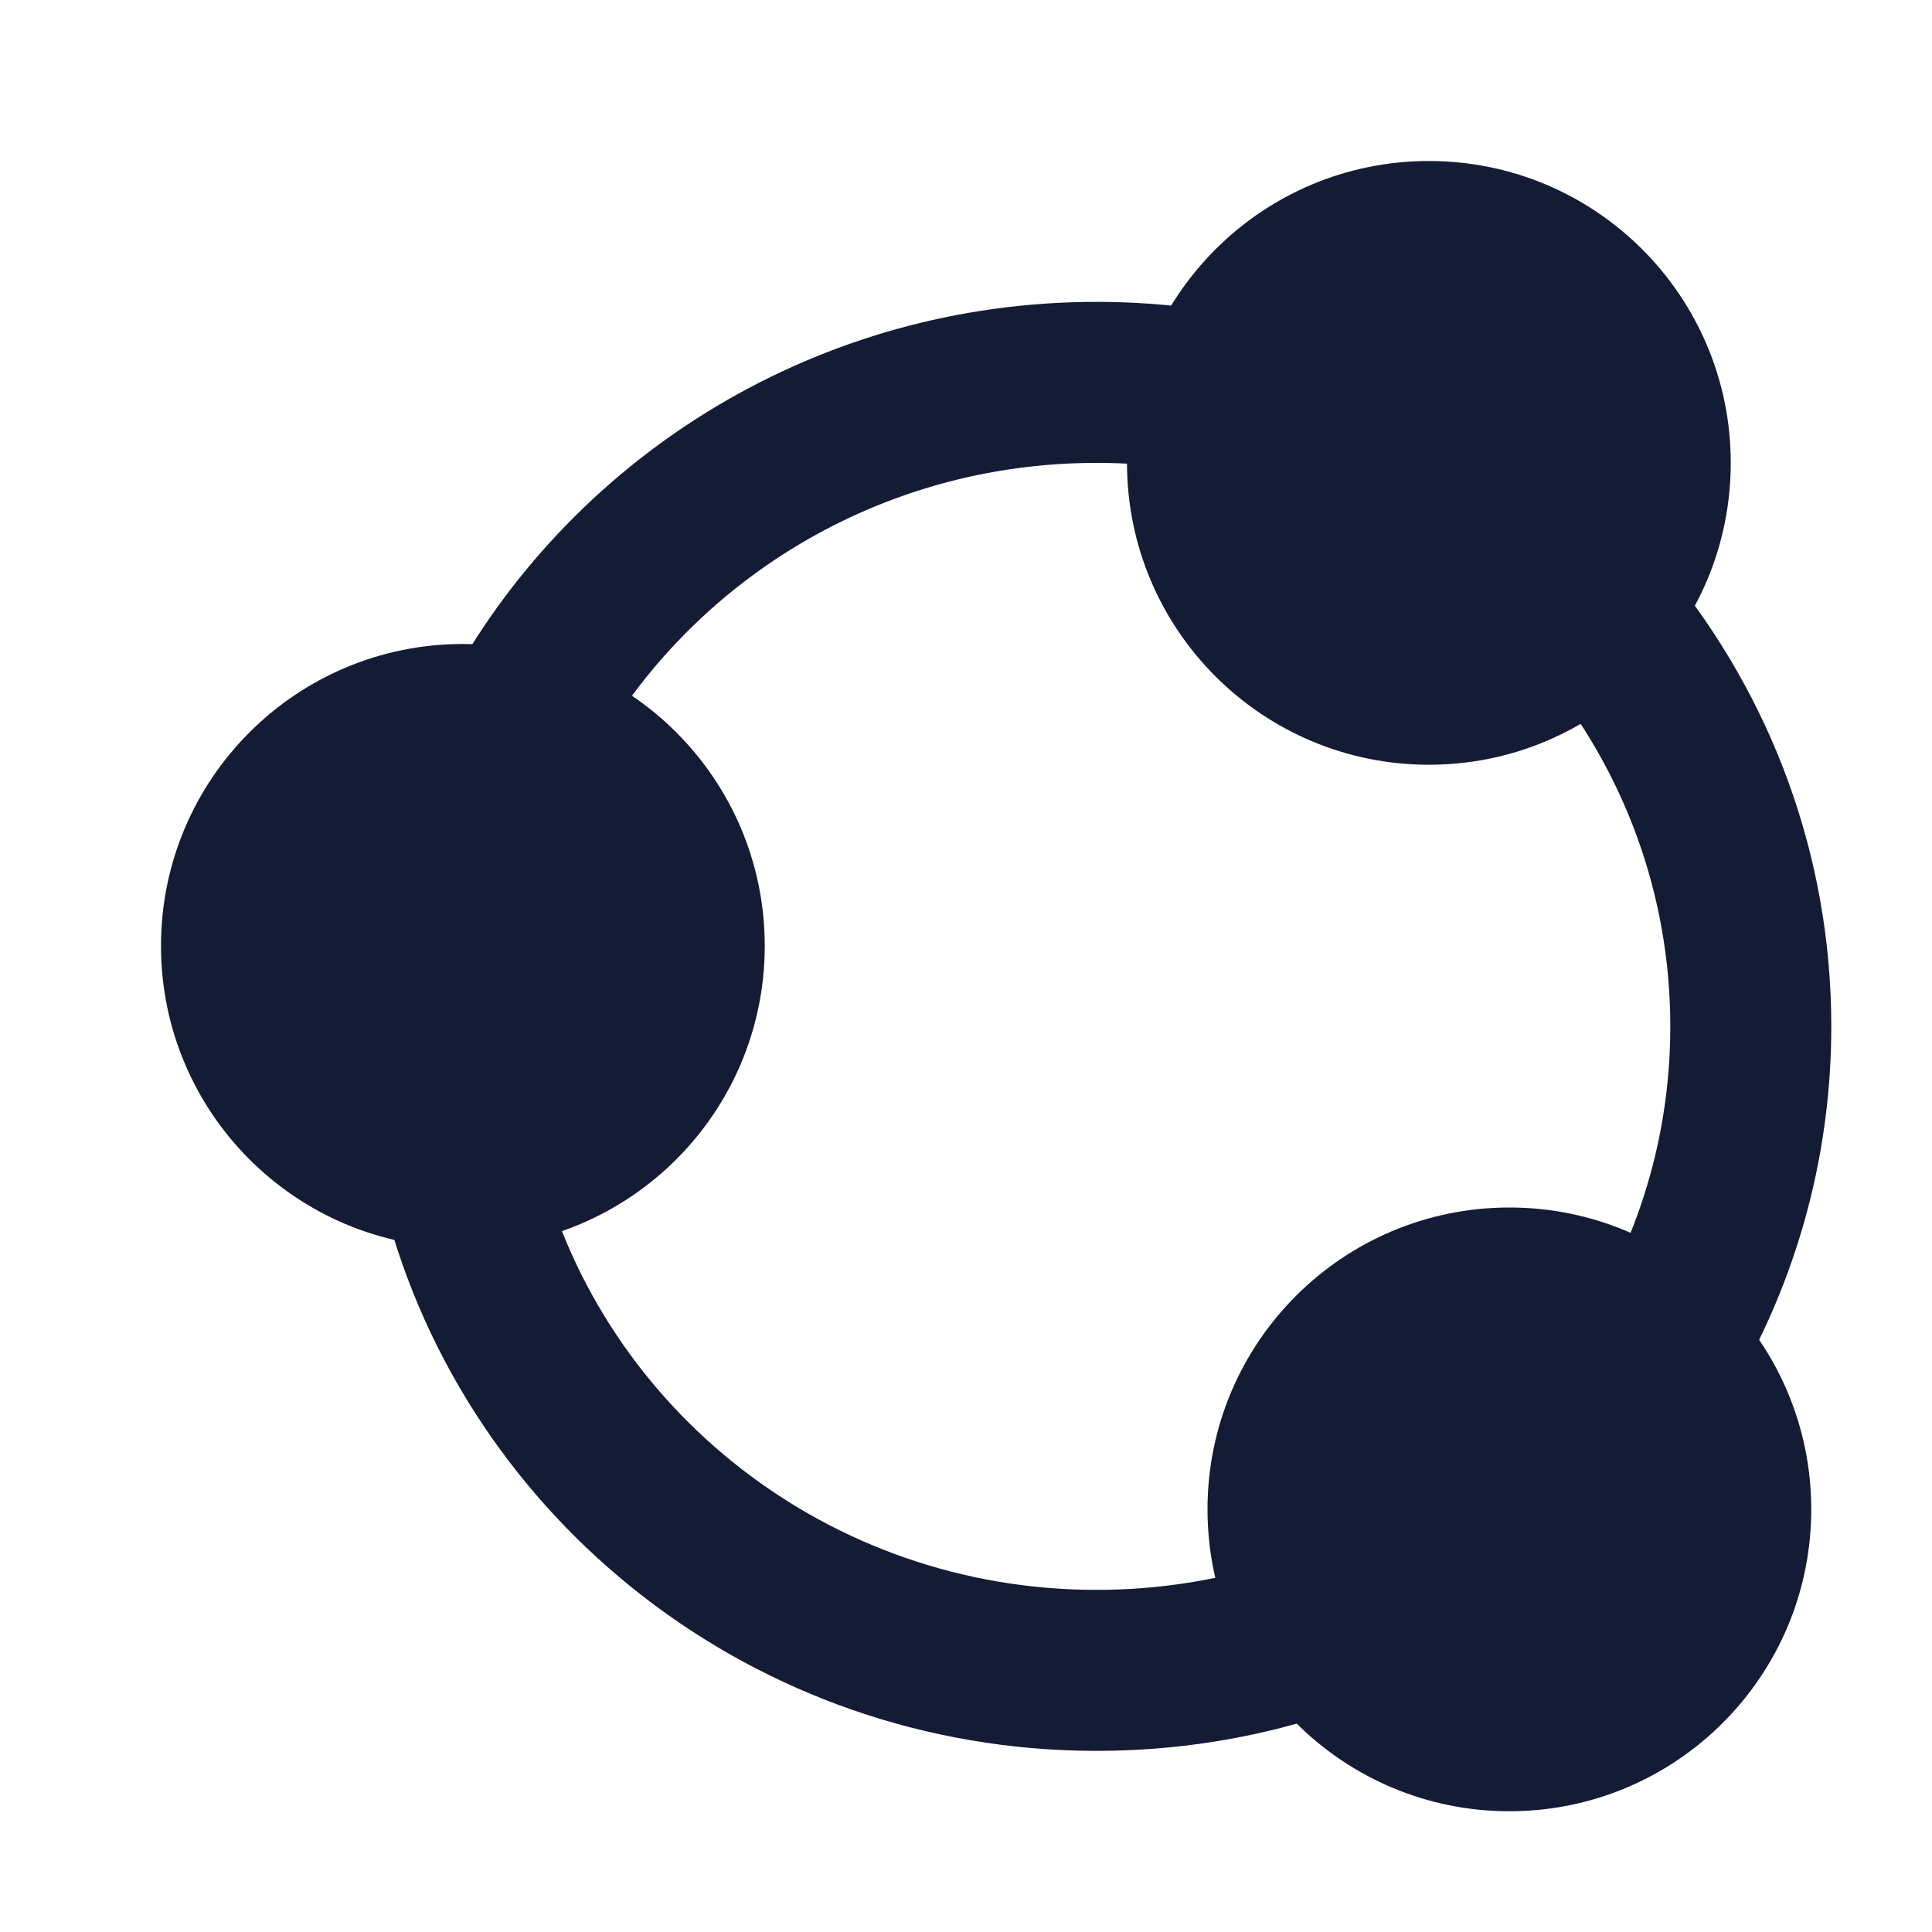 <svg width="24" height="24" viewBox="0 0 24 24" fill="none" xmlns="http://www.w3.org/2000/svg">
<path fill-rule="evenodd" clip-rule="evenodd" d="M14 5.75C14 3.679 15.679 2 17.75 2C19.821 2 21.5 3.679 21.5 5.75C21.5 7.821 19.821 9.5 17.75 9.5C15.679 9.5 14 7.821 14 5.75Z" fill="#141B34"/>
<path fill-rule="evenodd" clip-rule="evenodd" d="M2 11.75C2 9.679 3.679 8 5.75 8C7.821 8 9.5 9.679 9.5 11.75C9.5 13.821 7.821 15.5 5.75 15.5C3.679 15.5 2 13.821 2 11.75Z" fill="#141B34"/>
<path fill-rule="evenodd" clip-rule="evenodd" d="M15 18.75C15 16.679 16.679 15 18.75 15C20.821 15 22.5 16.679 22.5 18.75C22.5 20.821 20.821 22.5 18.75 22.5C16.679 22.5 15 20.821 15 18.75Z" fill="#141B34"/>
<path fill-rule="evenodd" clip-rule="evenodd" d="M13.622 5.75C10.918 5.75 8.571 7.228 7.364 9.399L5.616 8.427C7.168 5.637 10.175 3.75 13.622 3.75C14.063 3.75 14.498 3.781 14.923 3.841L14.644 5.821C14.311 5.774 13.97 5.75 13.622 5.75ZM20.749 12.75C20.749 11.096 20.166 9.576 19.187 8.377L20.737 7.112C21.994 8.654 22.749 10.616 22.749 12.75C22.749 14.299 22.351 15.759 21.651 17.033L19.898 16.07C20.441 15.082 20.749 13.953 20.749 12.75ZM6.717 14.488C7.501 17.504 10.289 19.75 13.622 19.75C14.393 19.75 15.134 19.63 15.827 19.409L16.435 21.314C15.547 21.598 14.602 21.75 13.622 21.75C9.375 21.75 5.794 18.886 4.781 14.991L6.717 14.488Z" fill="#141B34"/>
</svg>
